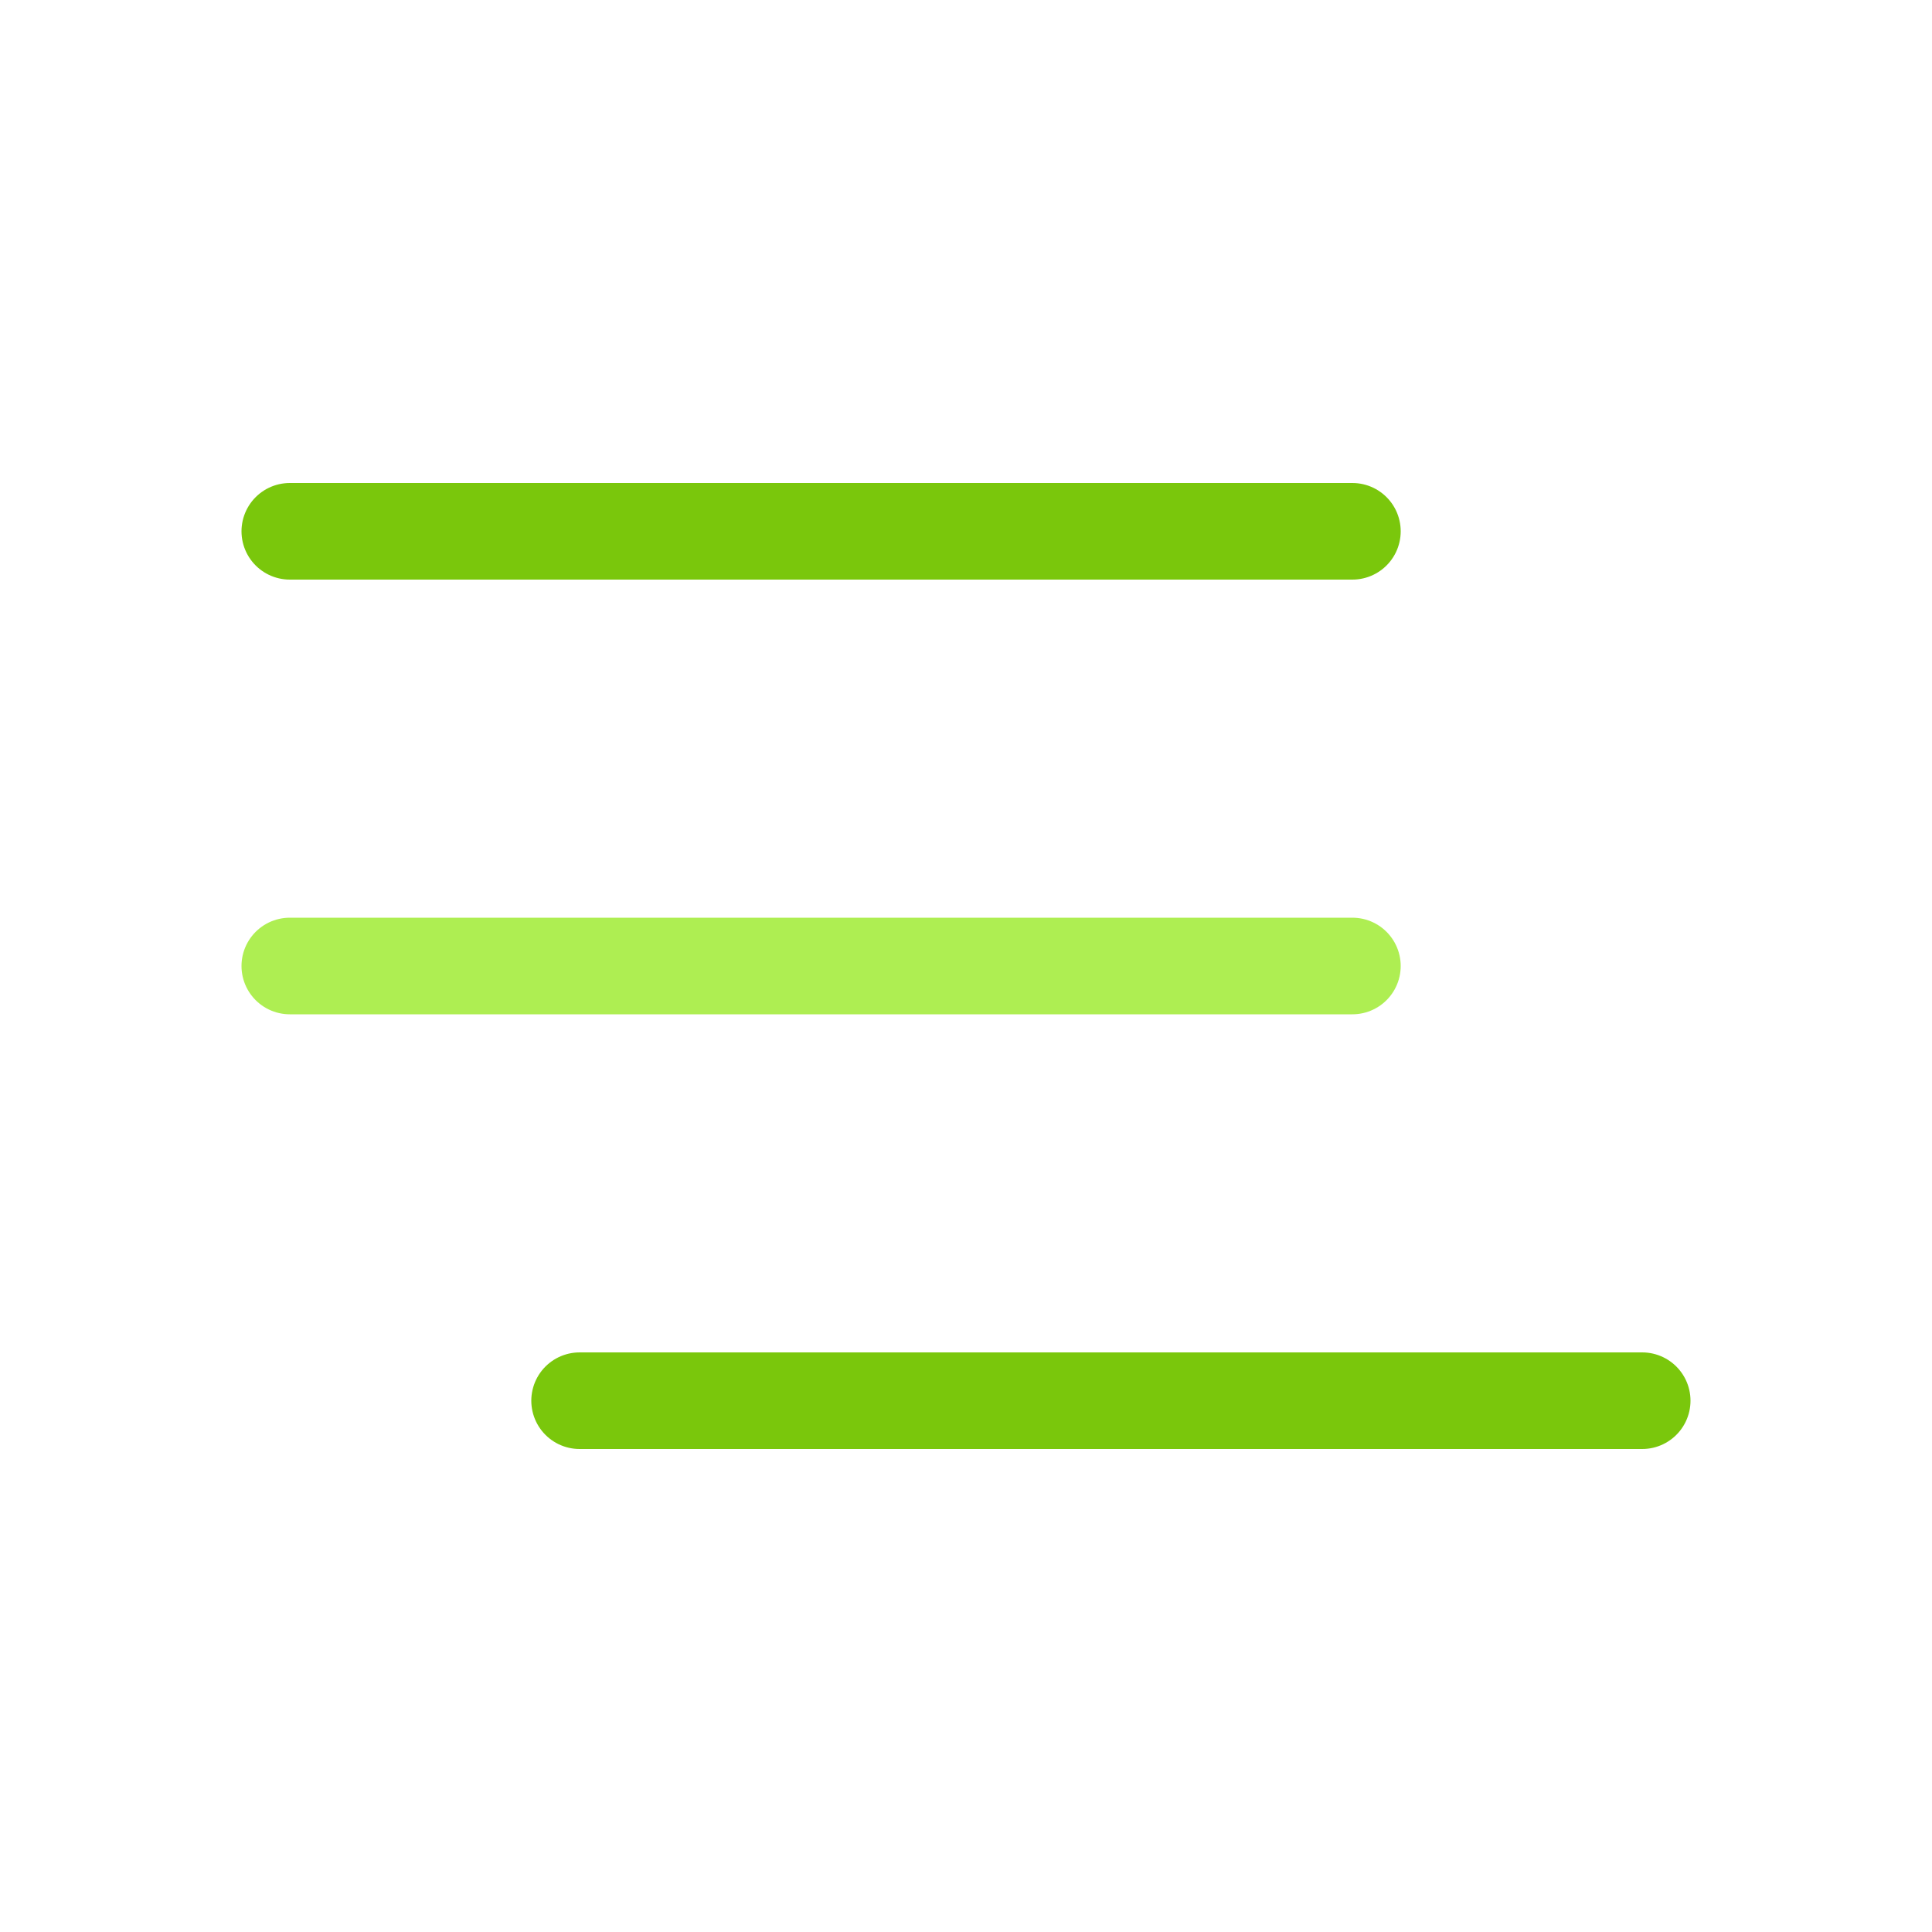 <svg viewBox="0 0 80 80" fill="none">
  <path d="M12 22L56 22" stroke="#7AC70C" stroke-width="4" stroke-linecap="round" stroke-linejoin="round" class="stroke-green" />
  <path d="M12 40L56 40" stroke="#AEEE52" stroke-width="4" stroke-linecap="round" stroke-linejoin="round" class="stroke-green" />
  <path d="M68 58L24 58" stroke="#7AC70C" stroke-width="4" stroke-linecap="round" stroke-linejoin="round" class="stroke-green" />
</svg>